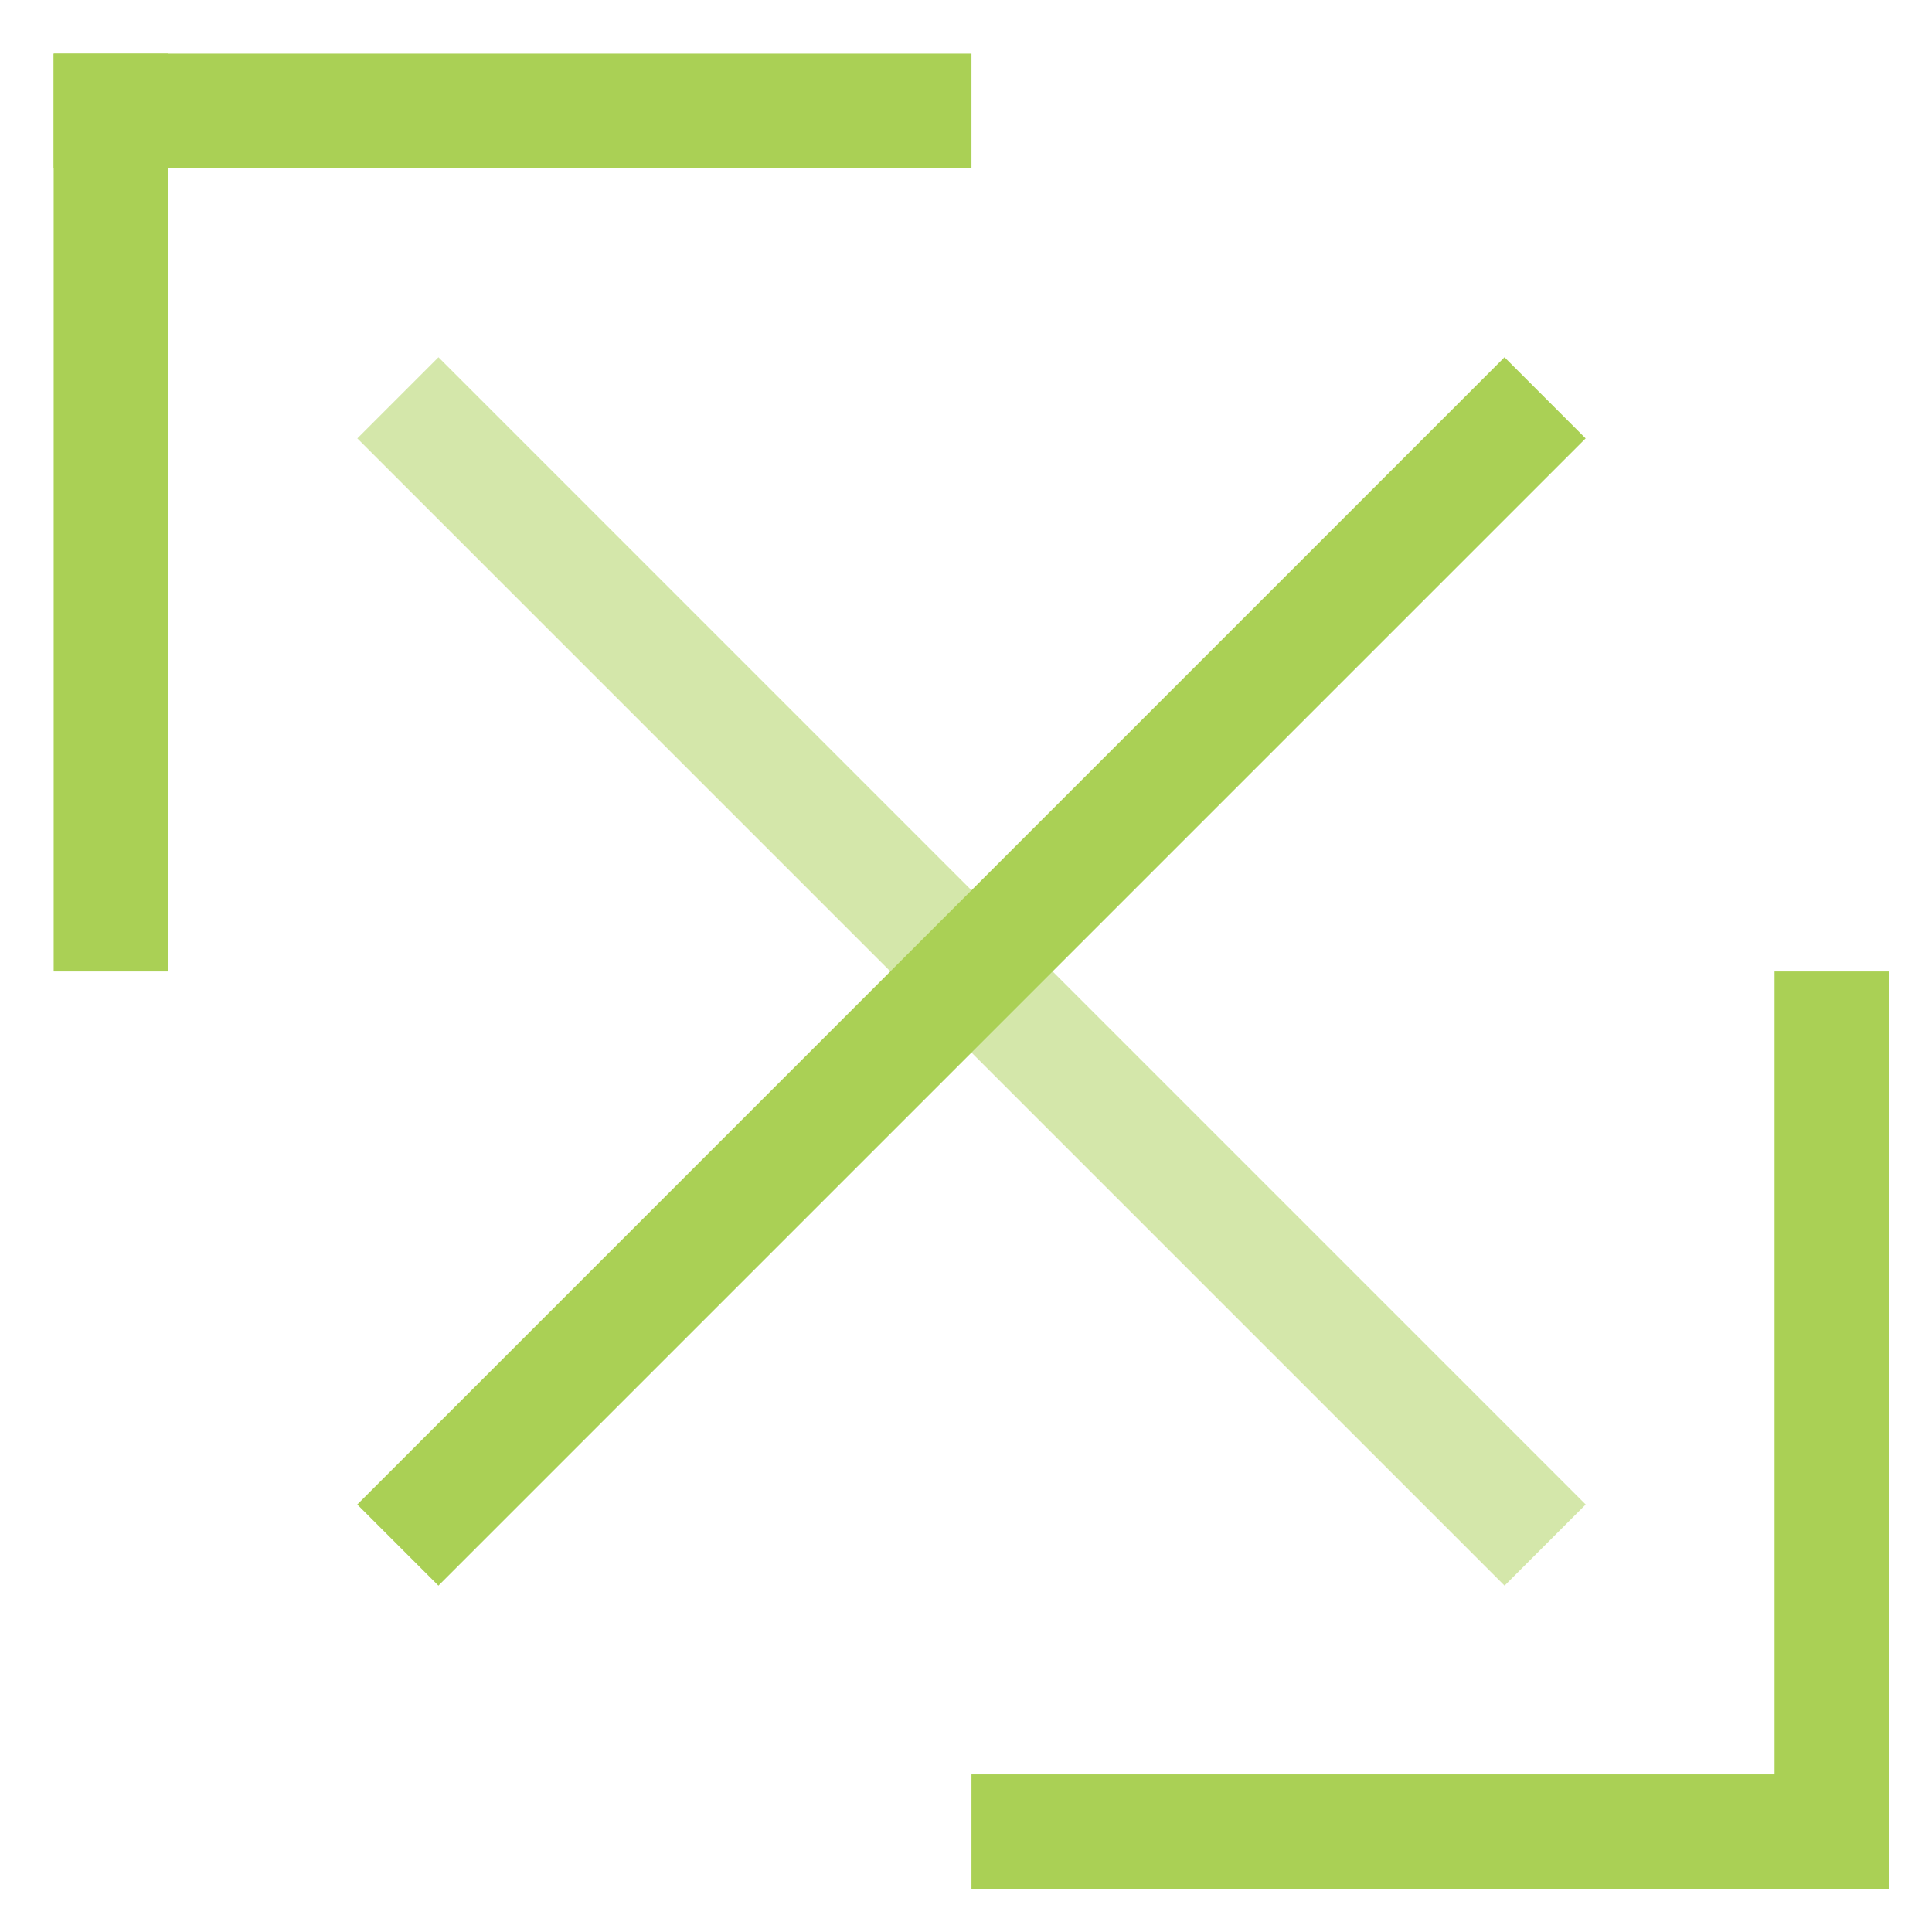 <svg width="36" height="36" viewBox="0 0 36 36" fill="none" xmlns="http://www.w3.org/2000/svg">
<g opacity="0.5">
<path fill-rule="evenodd" clip-rule="evenodd" d="M8.17 6.657L29.547 28.034L28.035 29.546L6.658 8.169L8.17 6.657Z" fill="#AAD055"/>
</g>
<path d="M3.137 1H1V18.102H3.137V1Z" fill="#AAD055"/>
<path d="M35.203 18.102H33.066V35.204H35.203V18.102Z" fill="#AAD055"/>
<path d="M35.204 33.063H18.102V35.2H35.204V33.063Z" fill="#AAD055"/>
<path d="M18.102 1H1V3.137H18.102V1Z" fill="#AAD055"/>
<path fill-rule="evenodd" clip-rule="evenodd" d="M28.034 6.657L29.546 8.169L8.169 29.546L6.657 28.034L28.034 6.657Z" fill="#AAD055"/>
</svg>
